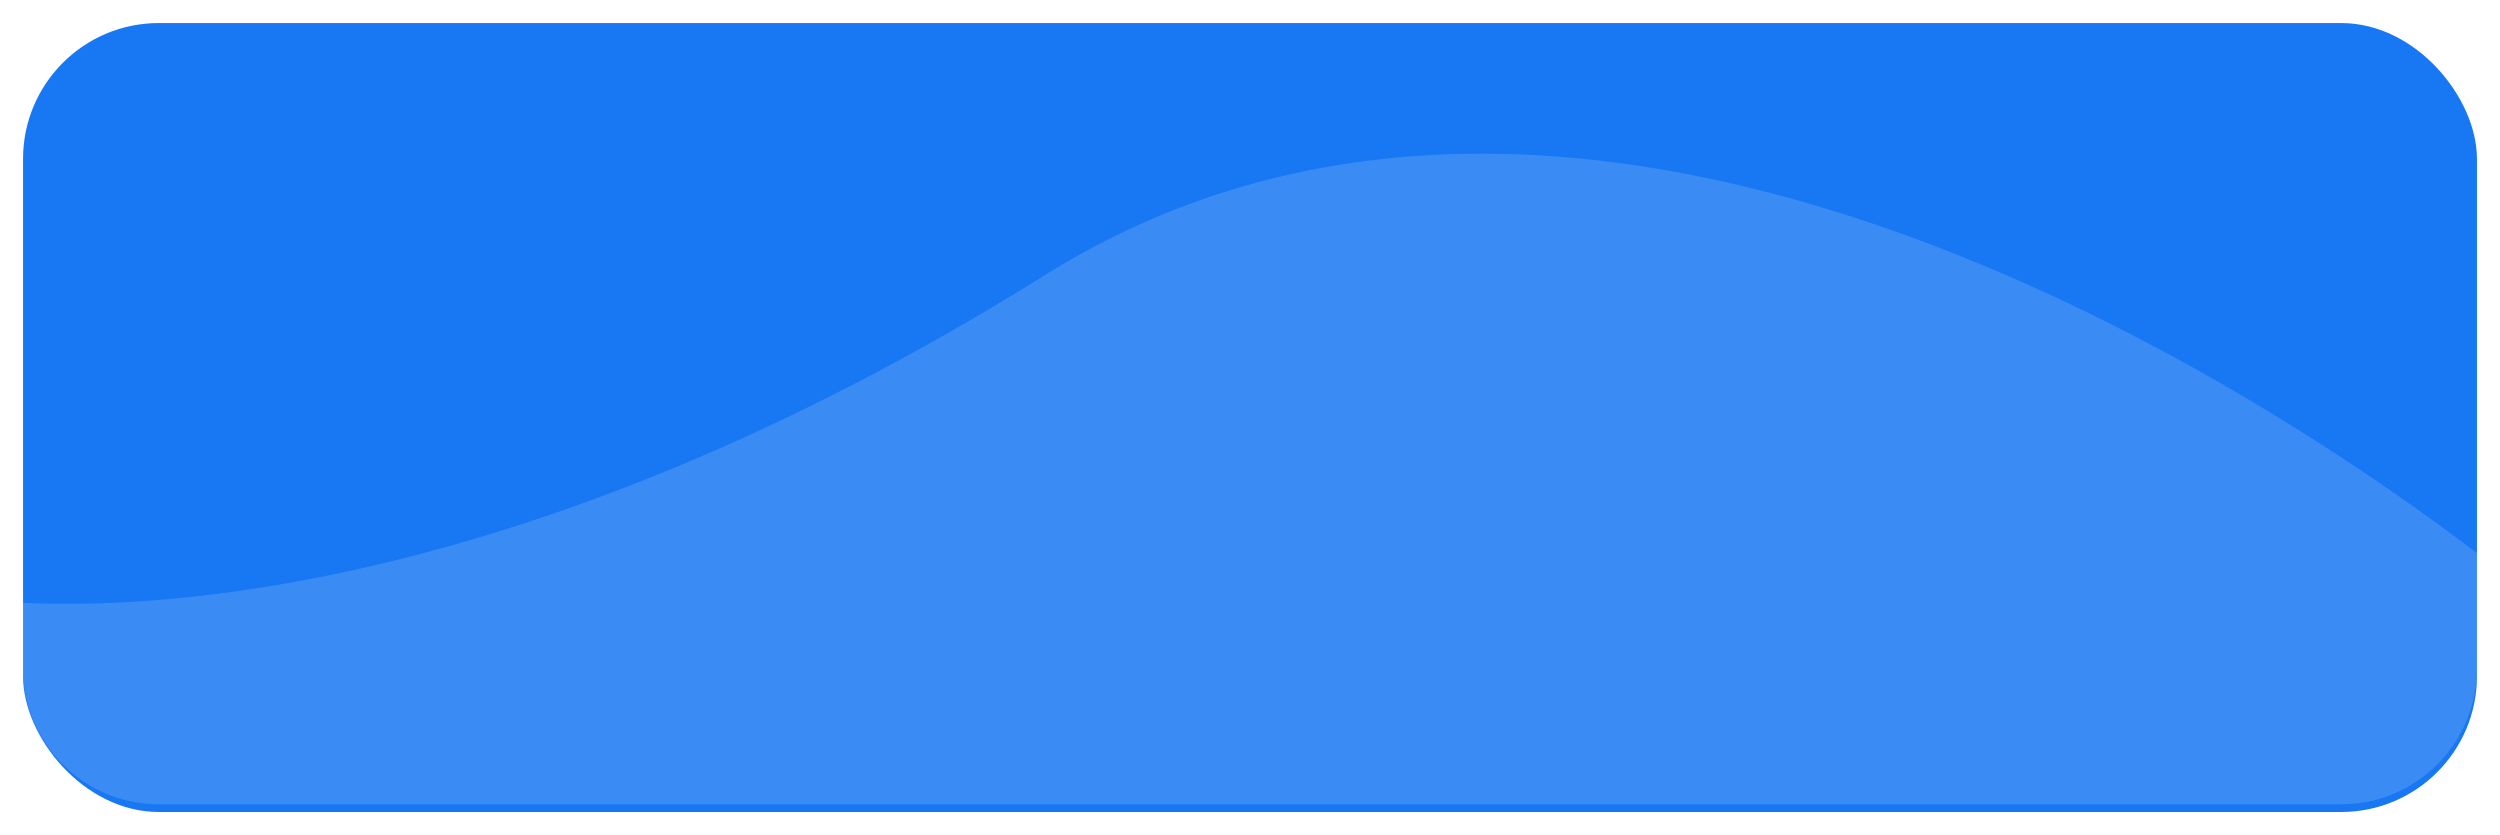 <svg xmlns="http://www.w3.org/2000/svg" xmlns:xlink="http://www.w3.org/1999/xlink" width="976" height="326" viewBox="0 0 976 326">
  <defs>
    <filter id="Rectangle_26" x="0" y="0" width="976" height="326" filterUnits="userSpaceOnUse">
      <feOffset dy="3" input="SourceAlpha"/>
      <feGaussianBlur stdDeviation="3" result="blur"/>
      <feFlood flood-opacity="0.161"/>
      <feComposite operator="in" in2="blur"/>
      <feComposite in="SourceGraphic"/>
    </filter>
  </defs>
  <g id="Group_223" data-name="Group 223" transform="translate(-52 -300)">
    <g transform="matrix(1, 0, 0, 1, 52, 300)" filter="url(#Rectangle_26)">
      <rect id="Rectangle_26-2" data-name="Rectangle 26" width="958" height="308" rx="53" transform="translate(9 6)" fill="#1877f2"/>
    </g>
    <path id="Intersection_1" data-name="Intersection 1" d="M-2380.293-324a53,53,0,0,1-53-53v-25.678c53.285,2.655,200.726-4.069,398.938-127.919,212.6-132.841,481.647,49.564,559.063,108.544V-377a53,53,0,0,1-53,53Z" transform="translate(2494.293 938)" fill="#fff" opacity="0.15"/>
  </g>
</svg>
